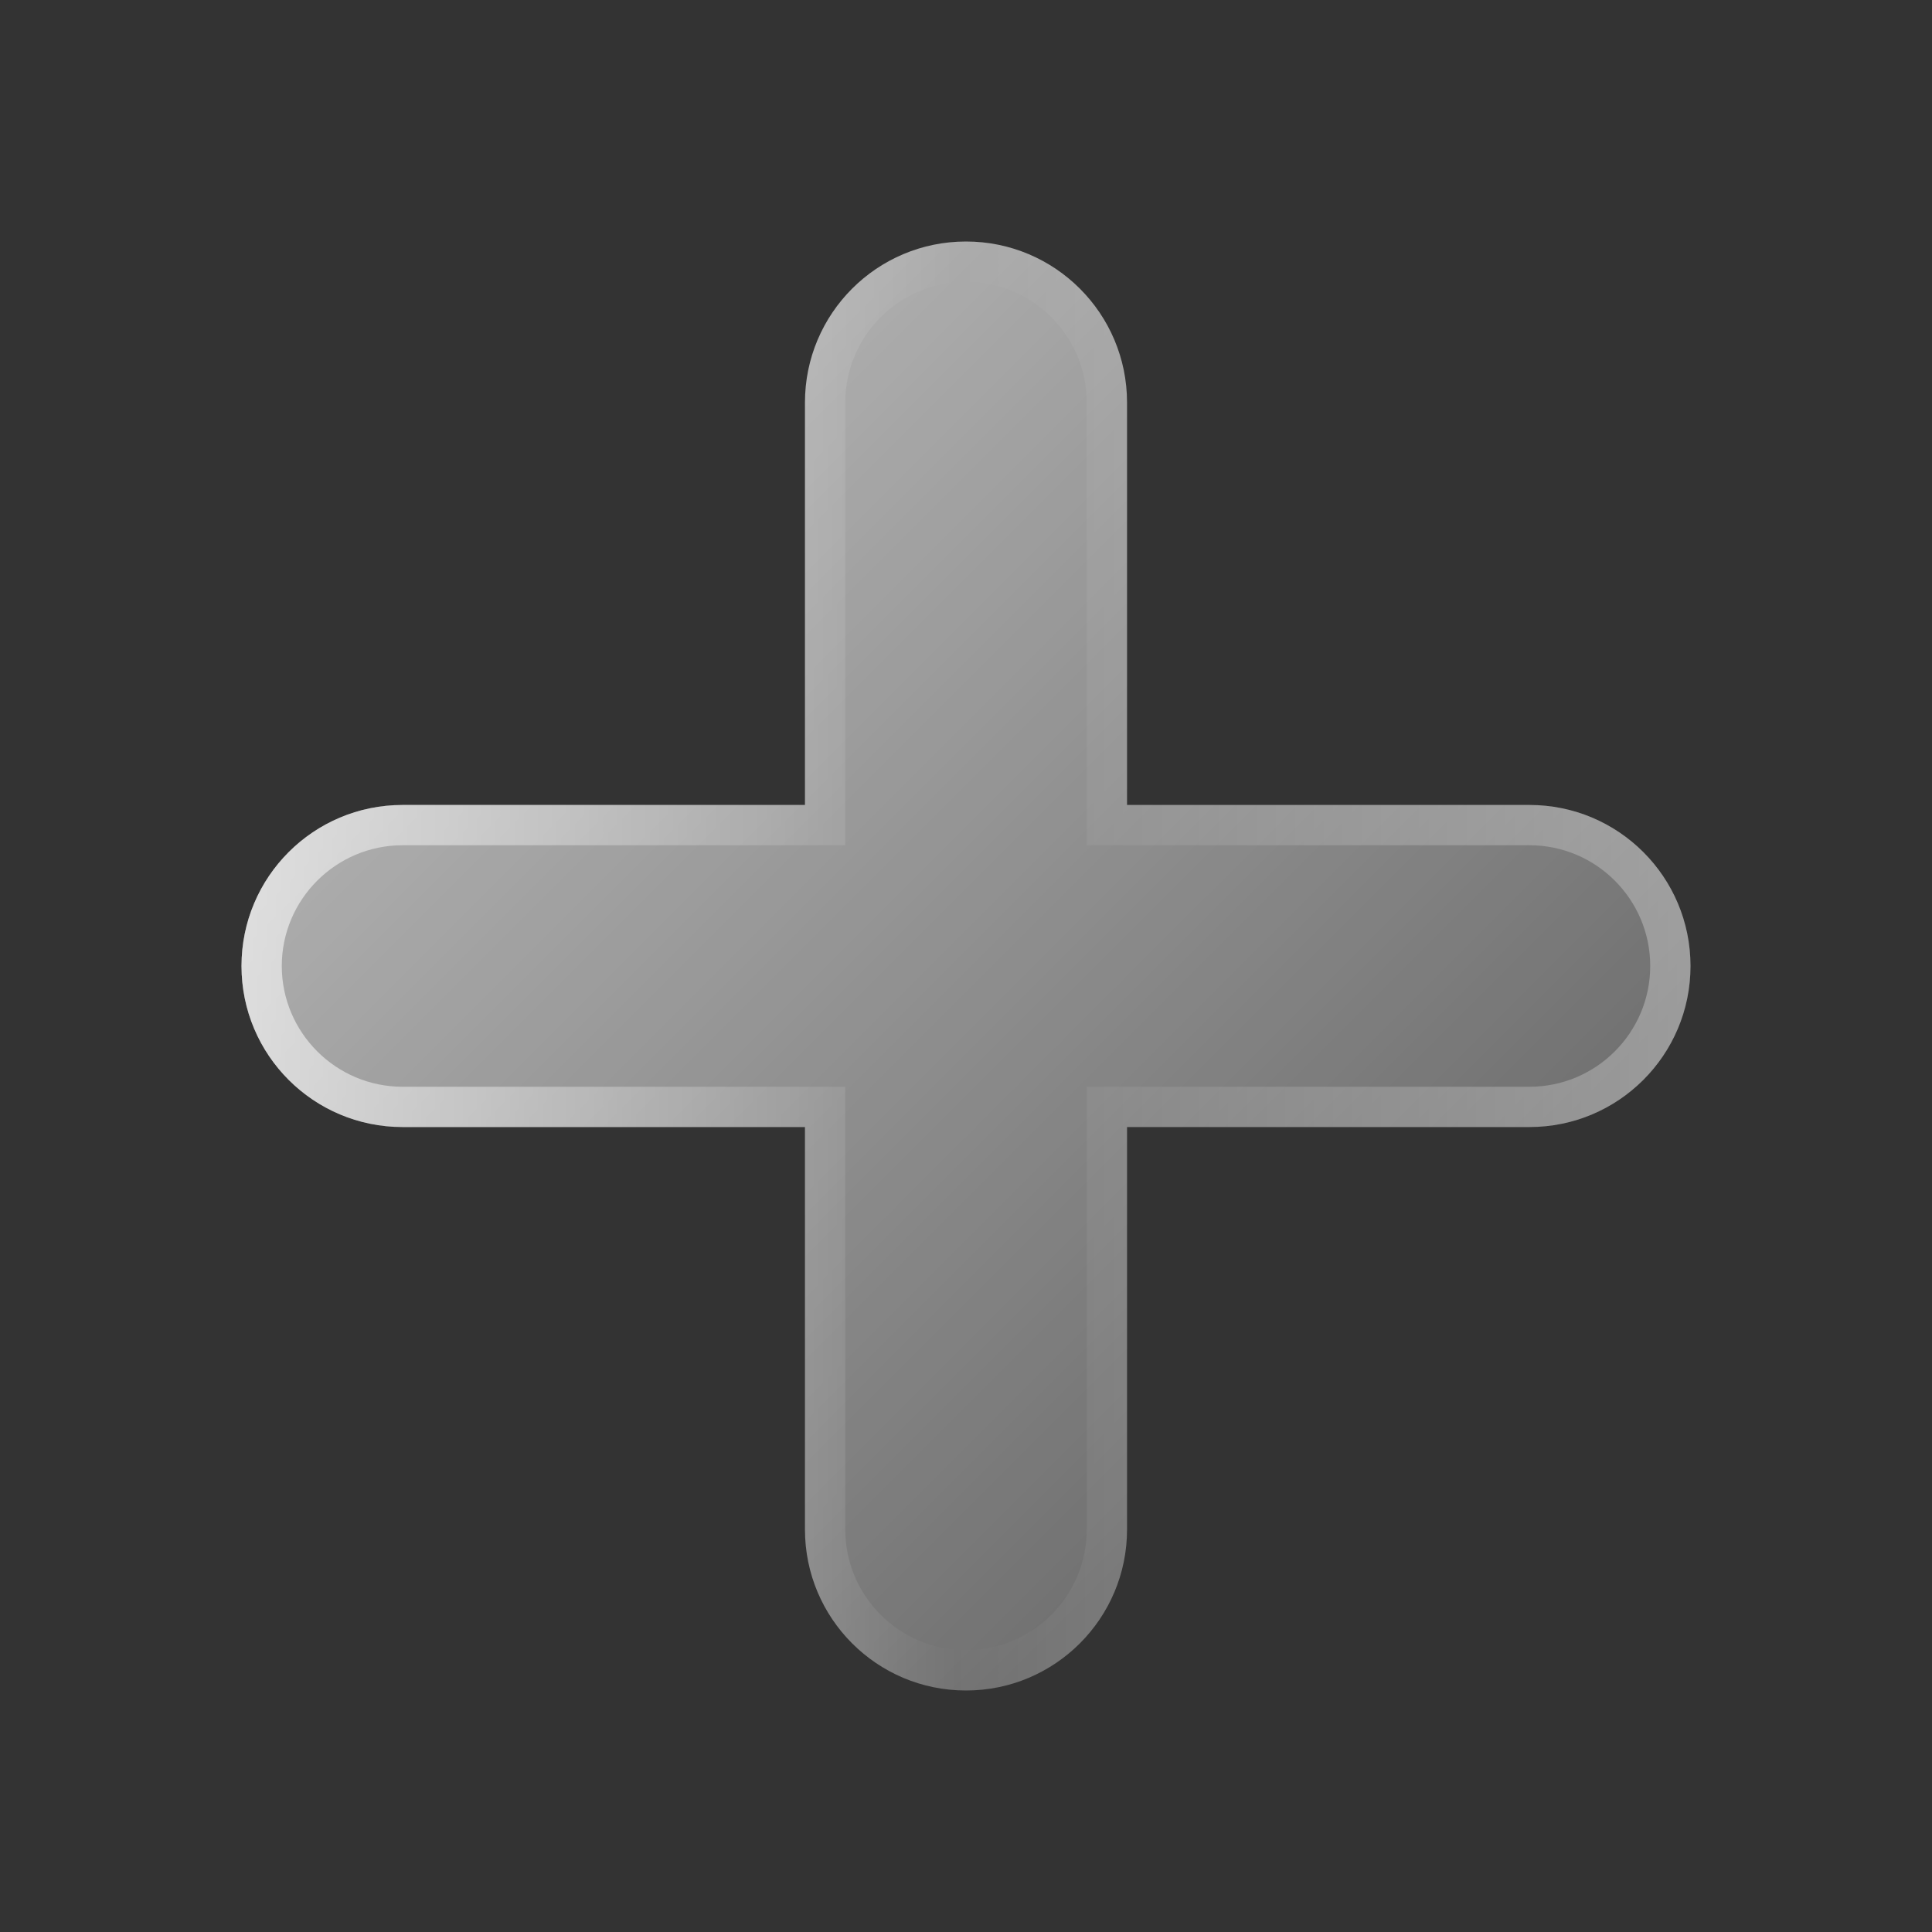 <svg width="20" height="20" viewBox="0 0 20 20" fill="none" xmlns="http://www.w3.org/2000/svg">
<rect x="0" y="0" width="20" height="20" fill="#333333" stroke="none"/>
<path d="M15.833 8.333C15.602 8.333 13.794 8.333 11.667 8.333C11.667 6.206 11.667 4.398 11.667 4.167C11.667 3.246 10.921 2.5 10 2.5C9.079 2.5 8.333 3.246 8.333 4.167C8.333 4.398 8.333 6.206 8.333 8.333C6.206 8.333 4.398 8.333 4.167 8.333C3.246 8.333 2.5 9.079 2.5 10C2.5 10.921 3.246 11.667 4.167 11.667C4.234 11.667 6.107 11.667 8.333 11.667C8.333 13.794 8.333 15.602 8.333 15.833C8.333 16.754 9.079 17.5 10 17.5C10.921 17.5 11.667 16.754 11.667 15.833C11.667 15.602 11.667 13.794 11.667 11.667C13.893 11.667 15.766 11.667 15.833 11.667C16.754 11.667 17.5 10.921 17.5 10C17.5 9.079 16.754 8.333 15.833 8.333Z" fill="url(#paint0_linear_301_1514)"/>
<path d="M10 2.917C10.689 2.917 11.25 3.478 11.25 4.167V8.333V8.75H11.667H15.833C16.523 8.75 17.083 9.311 17.083 10C17.083 10.689 16.523 11.25 15.833 11.25H11.667H11.25V11.667V15.833C11.25 16.523 10.689 17.083 10 17.083C9.311 17.083 8.75 16.523 8.75 15.833V11.667V11.25H8.333H4.167C3.478 11.25 2.917 10.689 2.917 10C2.917 9.311 3.478 8.75 4.167 8.75H8.333H8.75V8.333V4.167C8.75 3.478 9.311 2.917 10 2.917ZM10 2.5C9.079 2.5 8.333 3.246 8.333 4.167C8.333 4.398 8.333 6.206 8.333 8.333C6.206 8.333 4.398 8.333 4.167 8.333C3.246 8.333 2.5 9.079 2.5 10C2.5 10.921 3.246 11.667 4.167 11.667C4.234 11.667 6.107 11.667 8.333 11.667C8.333 13.794 8.333 15.602 8.333 15.833C8.333 16.754 9.079 17.5 10 17.5C10.921 17.5 11.667 16.754 11.667 15.833C11.667 15.602 11.667 13.794 11.667 11.667C13.893 11.667 15.766 11.667 15.833 11.667C16.754 11.667 17.5 10.921 17.5 10C17.5 9.079 16.754 8.333 15.833 8.333C15.602 8.333 13.794 8.333 11.667 8.333C11.667 6.206 11.667 4.398 11.667 4.167C11.667 3.246 10.921 2.5 10 2.5Z" fill="url(#paint1_linear_301_1514)"/>
<defs>
<linearGradient id="paint0_linear_301_1514" x1="5.905" y1="5.905" x2="14.095" y2="14.095" gradientUnits="userSpaceOnUse">
<stop stop-color="white" stop-opacity="0.6"/>
<stop offset="1" stop-color="white" stop-opacity="0.3"/>
</linearGradient>
<linearGradient id="paint1_linear_301_1514" x1="2.5" y1="10" x2="17.5" y2="10" gradientUnits="userSpaceOnUse">
<stop stop-color="white" stop-opacity="0.6"/>
<stop offset="0.493" stop-color="white" stop-opacity="0"/>
<stop offset="0.997" stop-color="white" stop-opacity="0.3"/>
</linearGradient>
</defs>
</svg>
